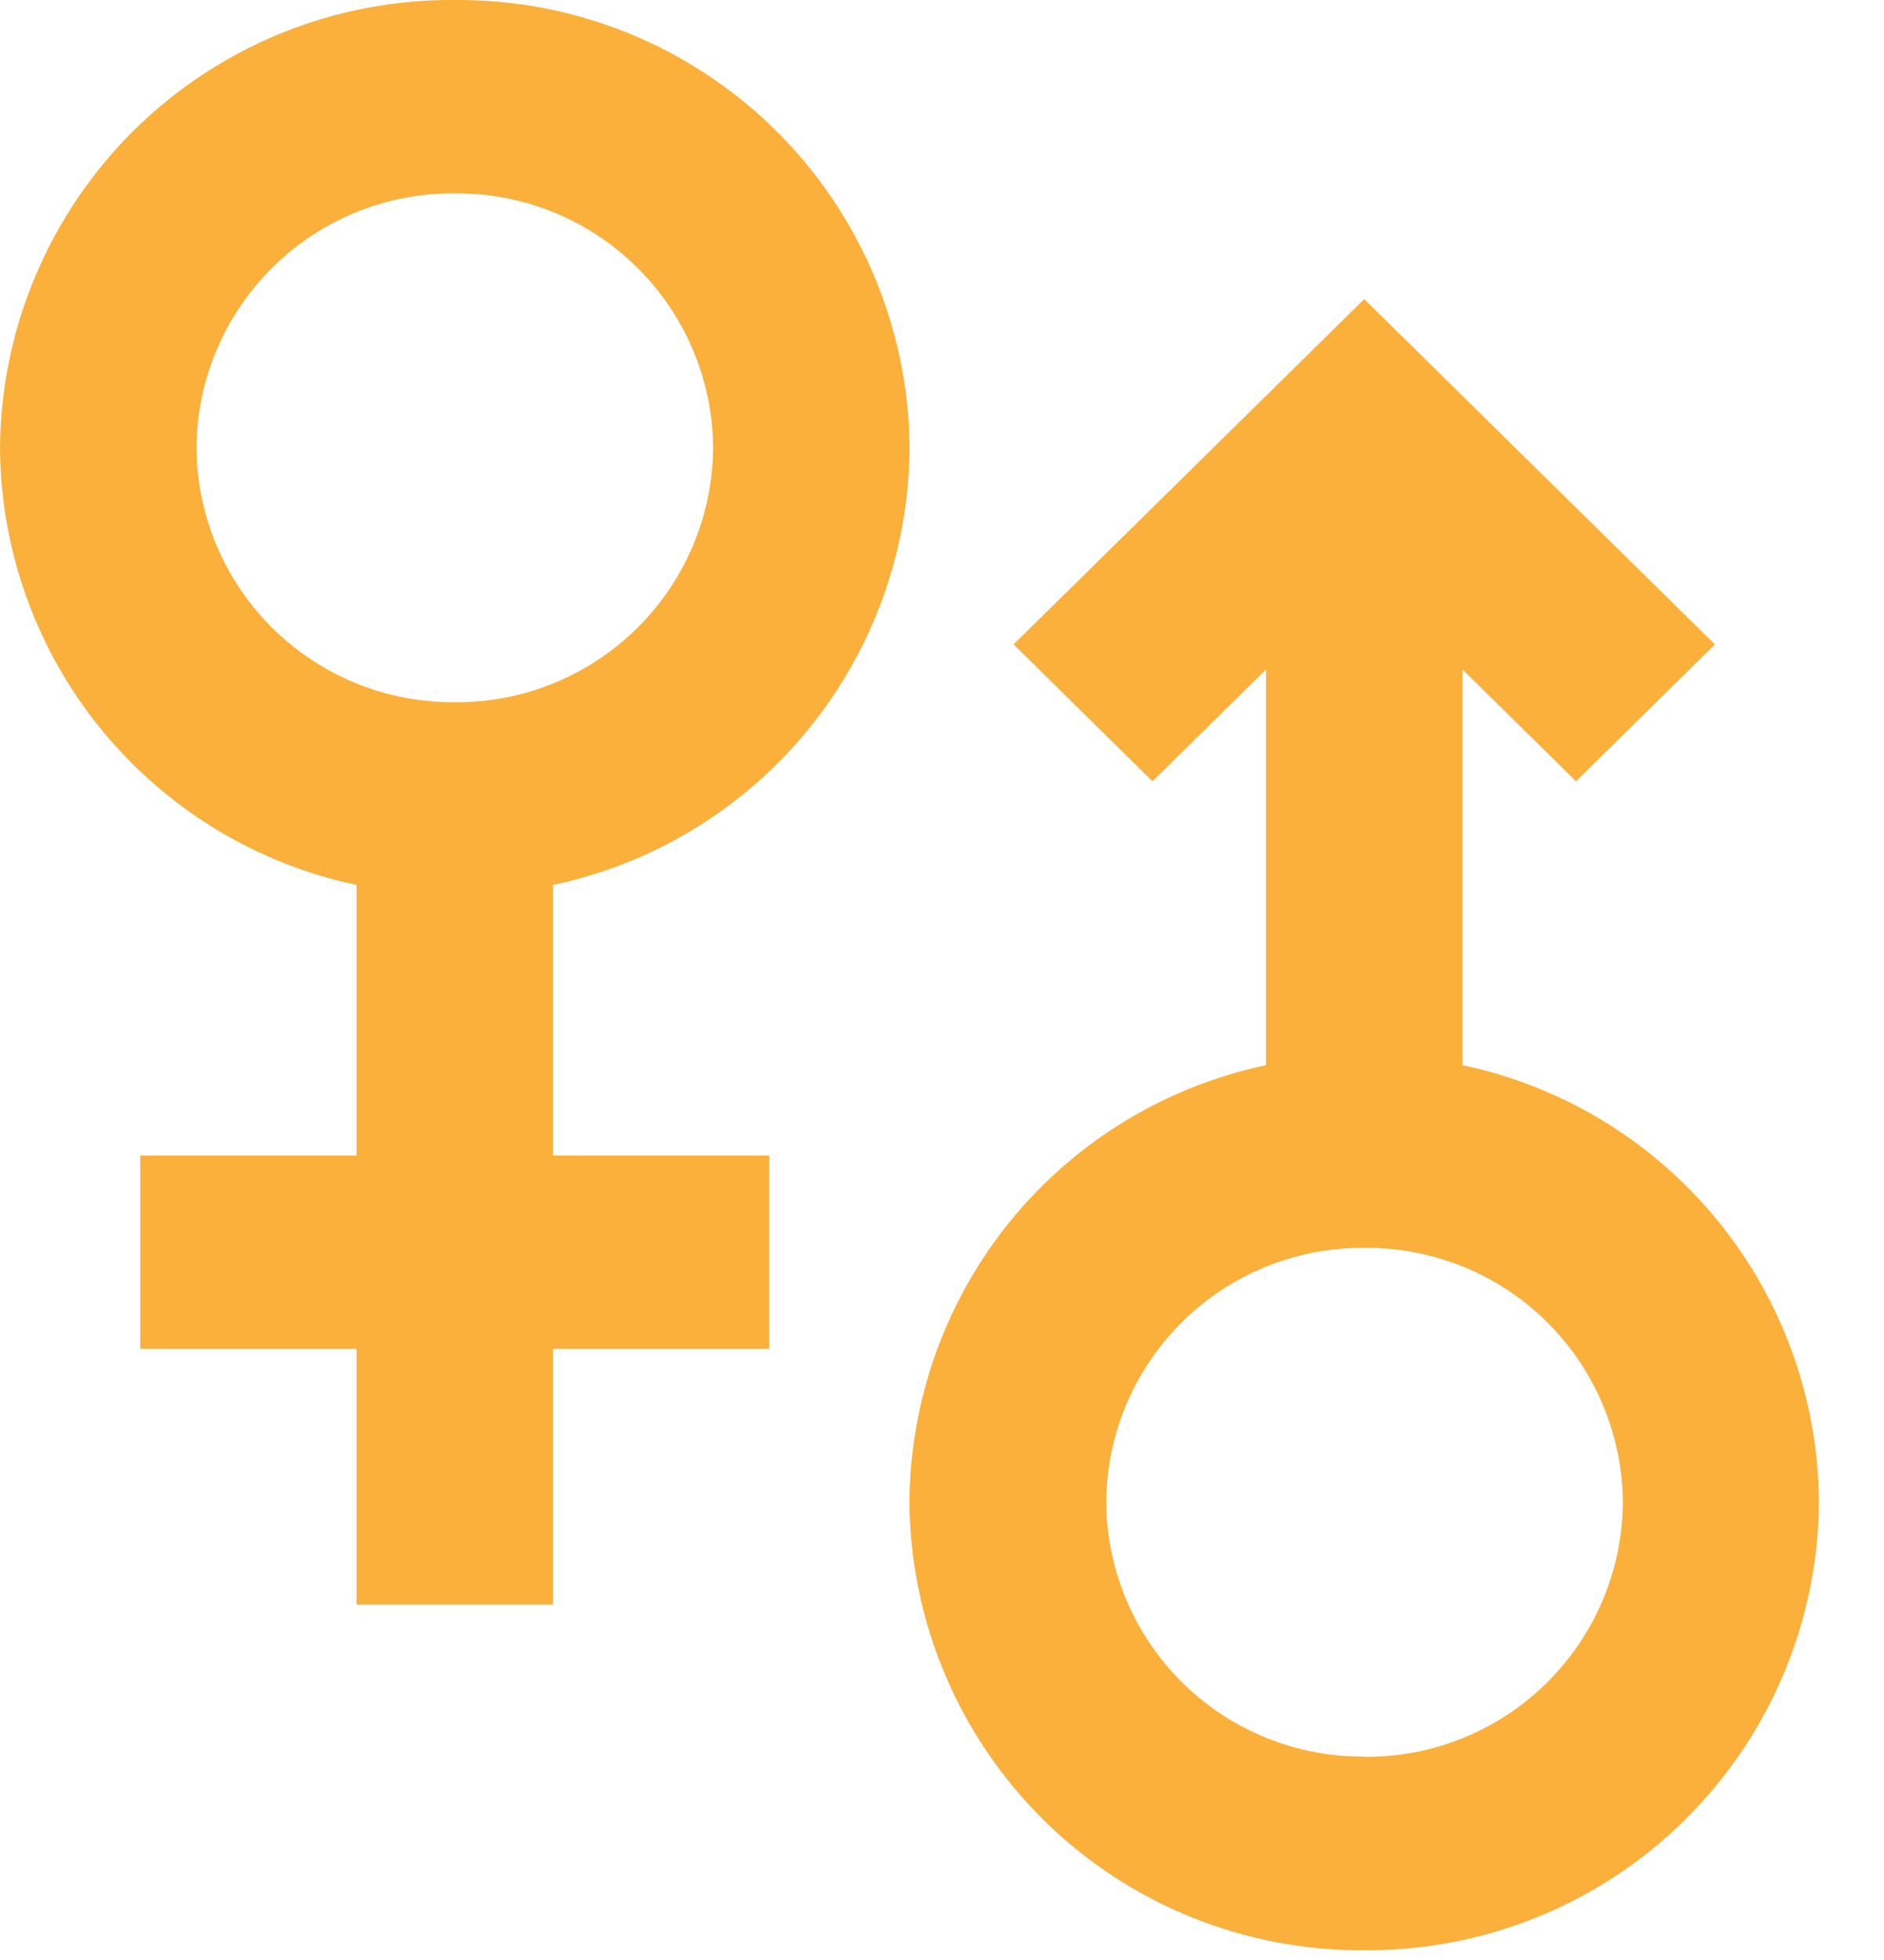 <svg width="25" height="26" viewBox="0 0 25 26" fill="none" xmlns="http://www.w3.org/2000/svg">
<path d="M19.407 14.13V8.88L20.913 10.364L22.756 8.548L19.946 5.783L18.103 3.968L13.45 8.548L15.293 10.364L16.8 8.88V14.13C15.467 14.411 14.271 15.139 13.41 16.194C12.549 17.25 12.076 18.568 12.068 19.93C12.074 20.716 12.235 21.493 12.542 22.217C12.848 22.941 13.295 23.598 13.855 24.15C14.415 24.701 15.079 25.137 15.808 25.432C16.537 25.727 17.317 25.876 18.103 25.87C18.889 25.876 19.669 25.727 20.398 25.432C21.126 25.137 21.79 24.701 22.35 24.149C22.91 23.598 23.357 22.941 23.663 22.217C23.97 21.493 24.131 20.716 24.137 19.93C24.129 18.568 23.656 17.25 22.795 16.195C21.935 15.14 20.739 14.411 19.407 14.13ZM18.107 23.302C17.66 23.305 17.217 23.221 16.803 23.053C16.389 22.886 16.012 22.639 15.694 22.325C15.375 22.012 15.122 21.639 14.948 21.227C14.774 20.816 14.682 20.374 14.679 19.928C14.682 19.481 14.773 19.039 14.947 18.628C15.122 18.216 15.375 17.843 15.693 17.53C16.012 17.216 16.389 16.969 16.803 16.801C17.217 16.634 17.66 16.549 18.107 16.553C18.554 16.549 18.997 16.634 19.411 16.801C19.825 16.969 20.202 17.216 20.52 17.53C20.839 17.843 21.092 18.216 21.266 18.628C21.44 19.039 21.532 19.481 21.535 19.928C21.532 20.375 21.441 20.817 21.267 21.229C21.092 21.641 20.839 22.014 20.52 22.328C20.201 22.642 19.824 22.89 19.409 23.057C18.995 23.225 18.551 23.309 18.104 23.305L18.107 23.302Z" fill="#FAB03B"/>
<path d="M12.07 5.939C12.064 5.153 11.903 4.376 11.596 3.652C11.289 2.928 10.843 2.271 10.283 1.719C9.722 1.168 9.059 0.732 8.33 0.437C7.601 0.142 6.821 -0.006 6.035 0C5.249 -0.006 4.469 0.142 3.74 0.437C3.011 0.732 2.348 1.168 1.787 1.719C1.227 2.271 0.781 2.928 0.474 3.652C0.167 4.376 0.006 5.153 0 5.939C0.008 7.301 0.481 8.619 1.342 9.674C2.203 10.729 3.399 11.458 4.731 11.739V15.329H1.861V17.894H4.731V21.285H7.338V17.894H10.207V15.329H7.338V11.739C8.67 11.458 9.867 10.729 10.727 9.674C11.588 8.619 12.062 7.301 12.07 5.939ZM2.607 5.939C2.61 5.492 2.702 5.051 2.876 4.639C3.05 4.228 3.304 3.855 3.622 3.542C3.94 3.228 4.317 2.981 4.731 2.813C5.145 2.646 5.588 2.561 6.035 2.565C6.482 2.561 6.925 2.646 7.339 2.813C7.753 2.981 8.13 3.228 8.448 3.542C8.766 3.855 9.02 4.228 9.194 4.639C9.368 5.051 9.46 5.492 9.463 5.939C9.46 6.386 9.369 6.828 9.195 7.239C9.021 7.651 8.767 8.024 8.449 8.338C8.13 8.651 7.753 8.899 7.339 9.067C6.925 9.234 6.482 9.319 6.035 9.315C5.588 9.319 5.145 9.234 4.731 9.067C4.317 8.899 3.94 8.651 3.621 8.338C3.303 8.024 3.049 7.651 2.875 7.239C2.701 6.828 2.61 6.386 2.607 5.939Z" fill="#FAB03B"/>
</svg>
